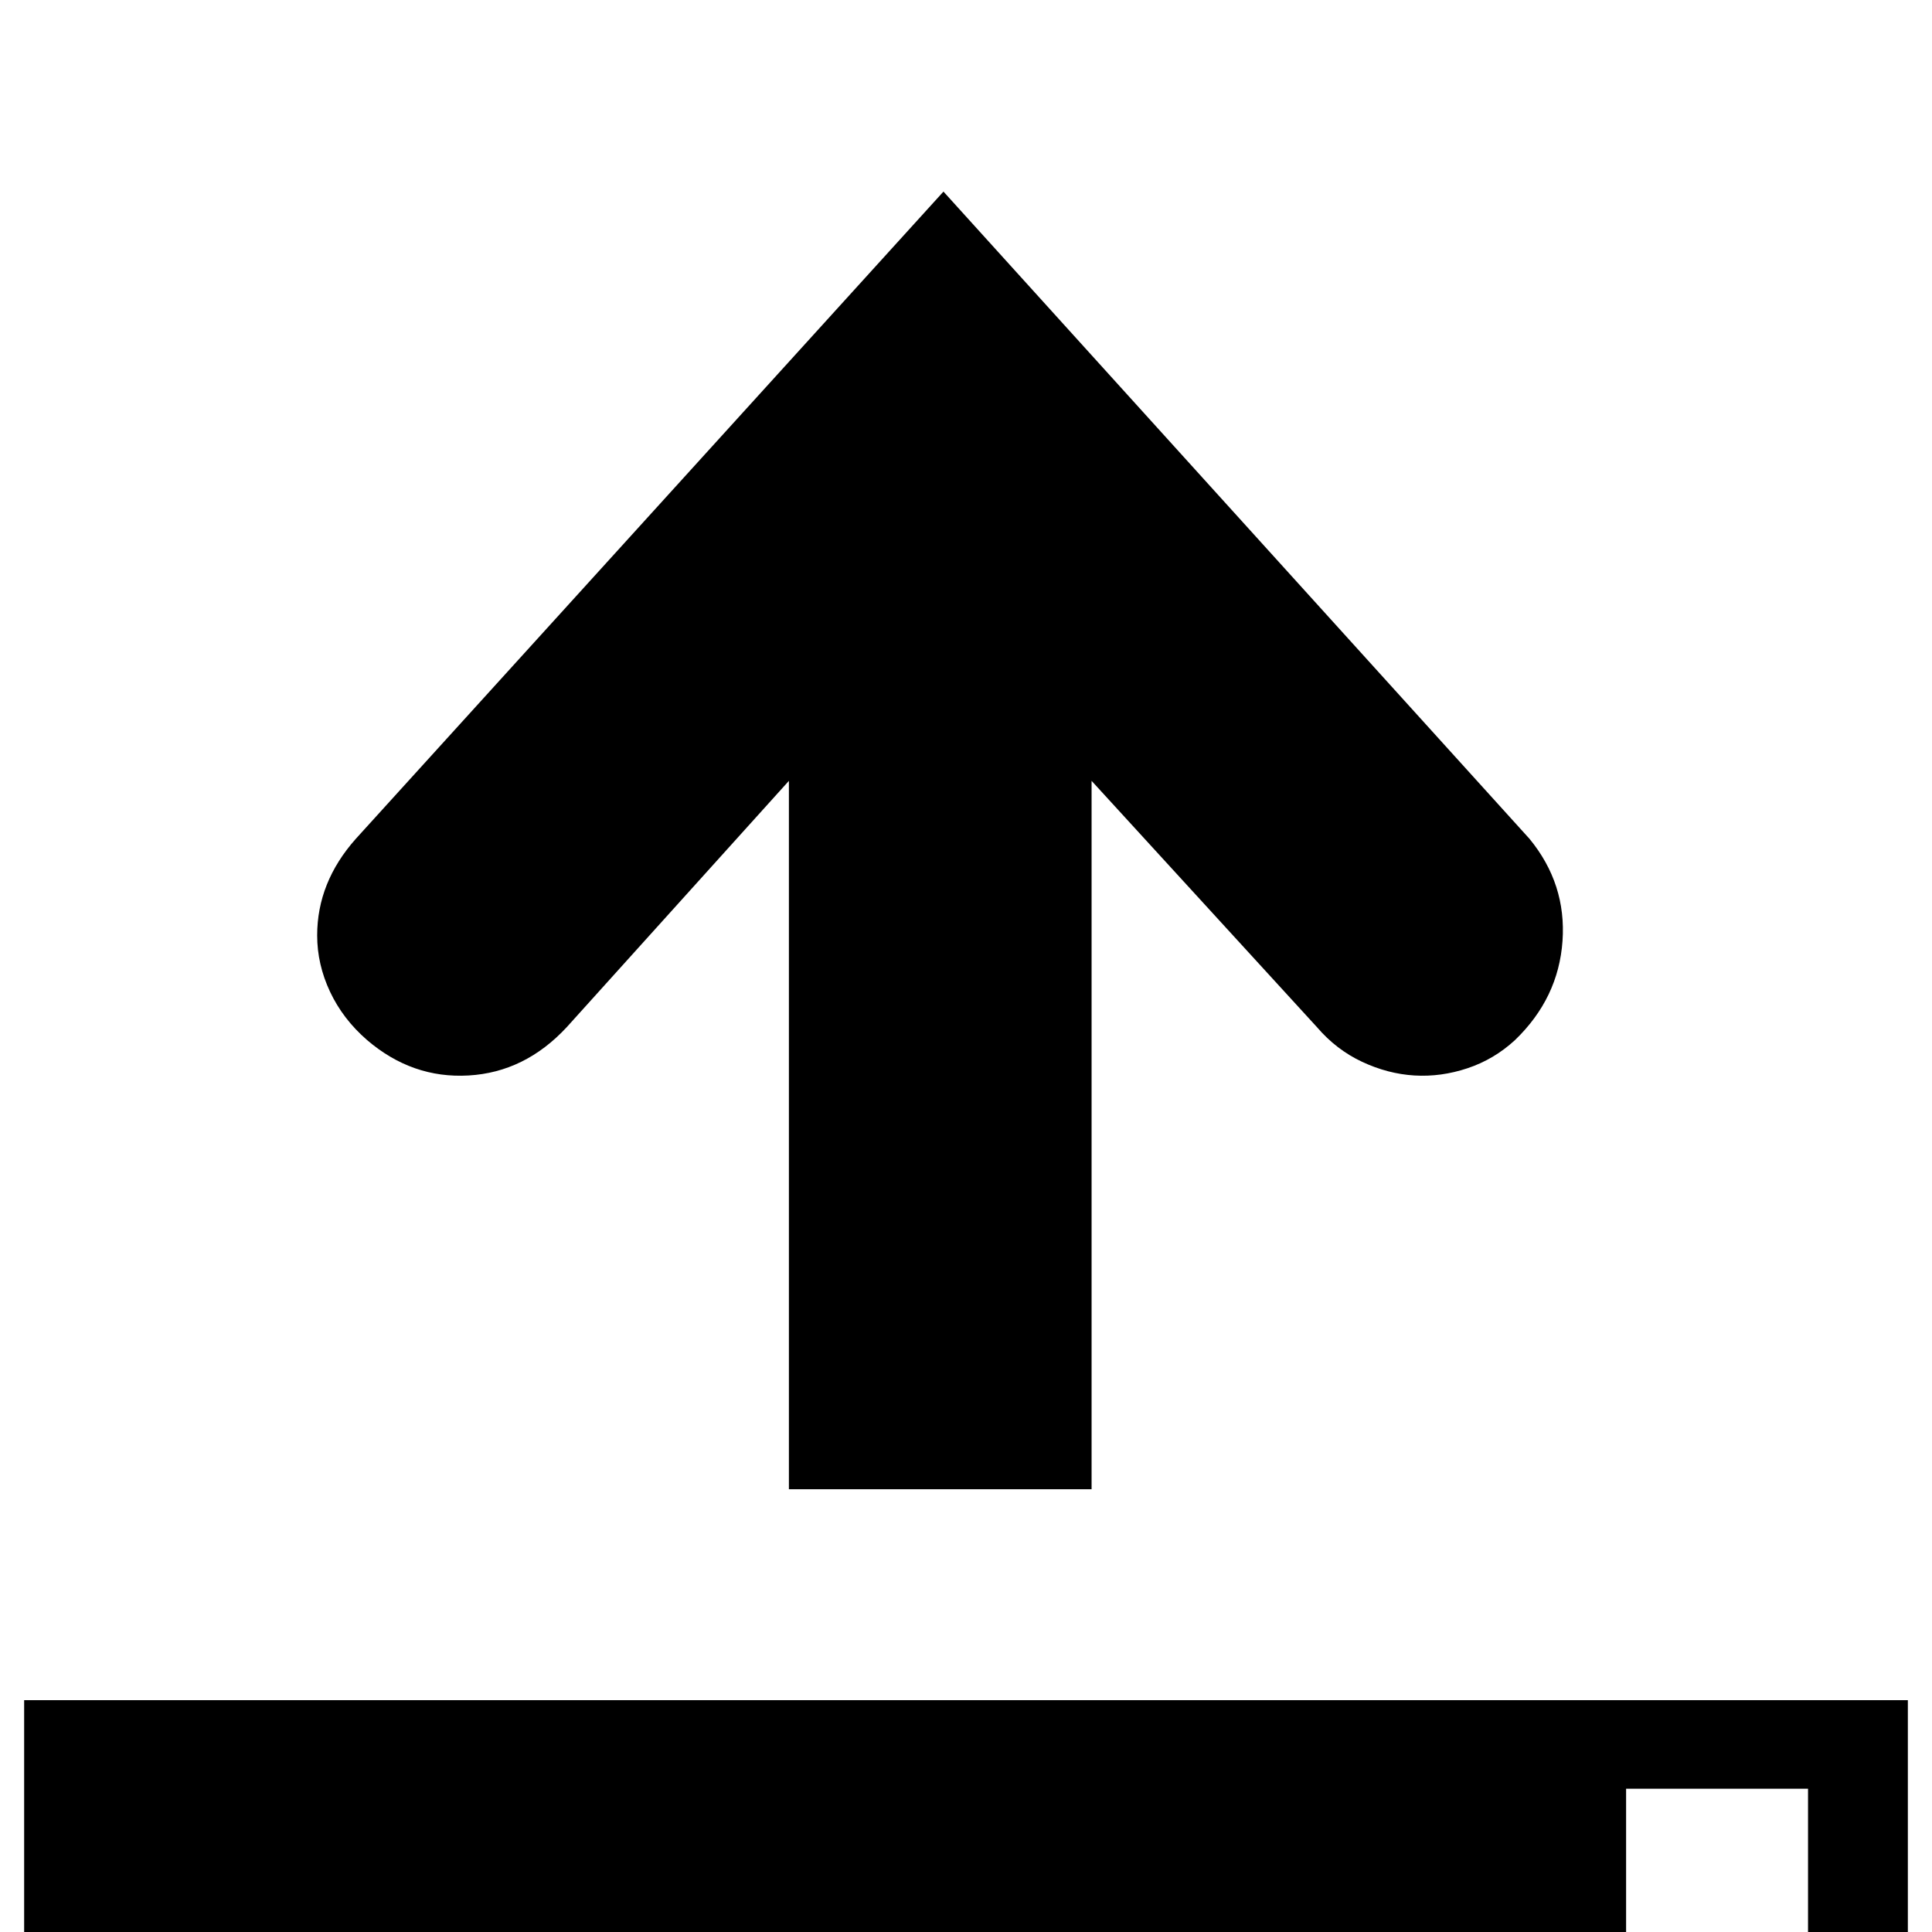 <?xml version="1.0" standalone="no"?>
<!DOCTYPE svg PUBLIC "-//W3C//DTD SVG 1.1//EN" "http://www.w3.org/Graphics/SVG/1.1/DTD/svg11.dtd" >
<svg xmlns="http://www.w3.org/2000/svg" xmlns:xlink="http://www.w3.org/1999/xlink" version="1.1" viewBox="0 -240 1200 1200">
  <g transform="matrix(1 0 0 -1 0 960)">
   <path fill="currentColor"
d="M1185 144v-216h-1170v216h1170zM1123 89h-113v-107h113v107zM950 679q23 -28 20.5 -63.5t-29.5 -61.5q-13 -12 -29.5 -17.5t-33 -4.5t-32.5 8.5t-28 21.5l-140 153v-440h-188v440l-138 -153q-26 -28 -61 -30t-63 22q-15 13 -23 30t-8 35q0 33 24 60l365 402z" />
  </g>

</svg>
